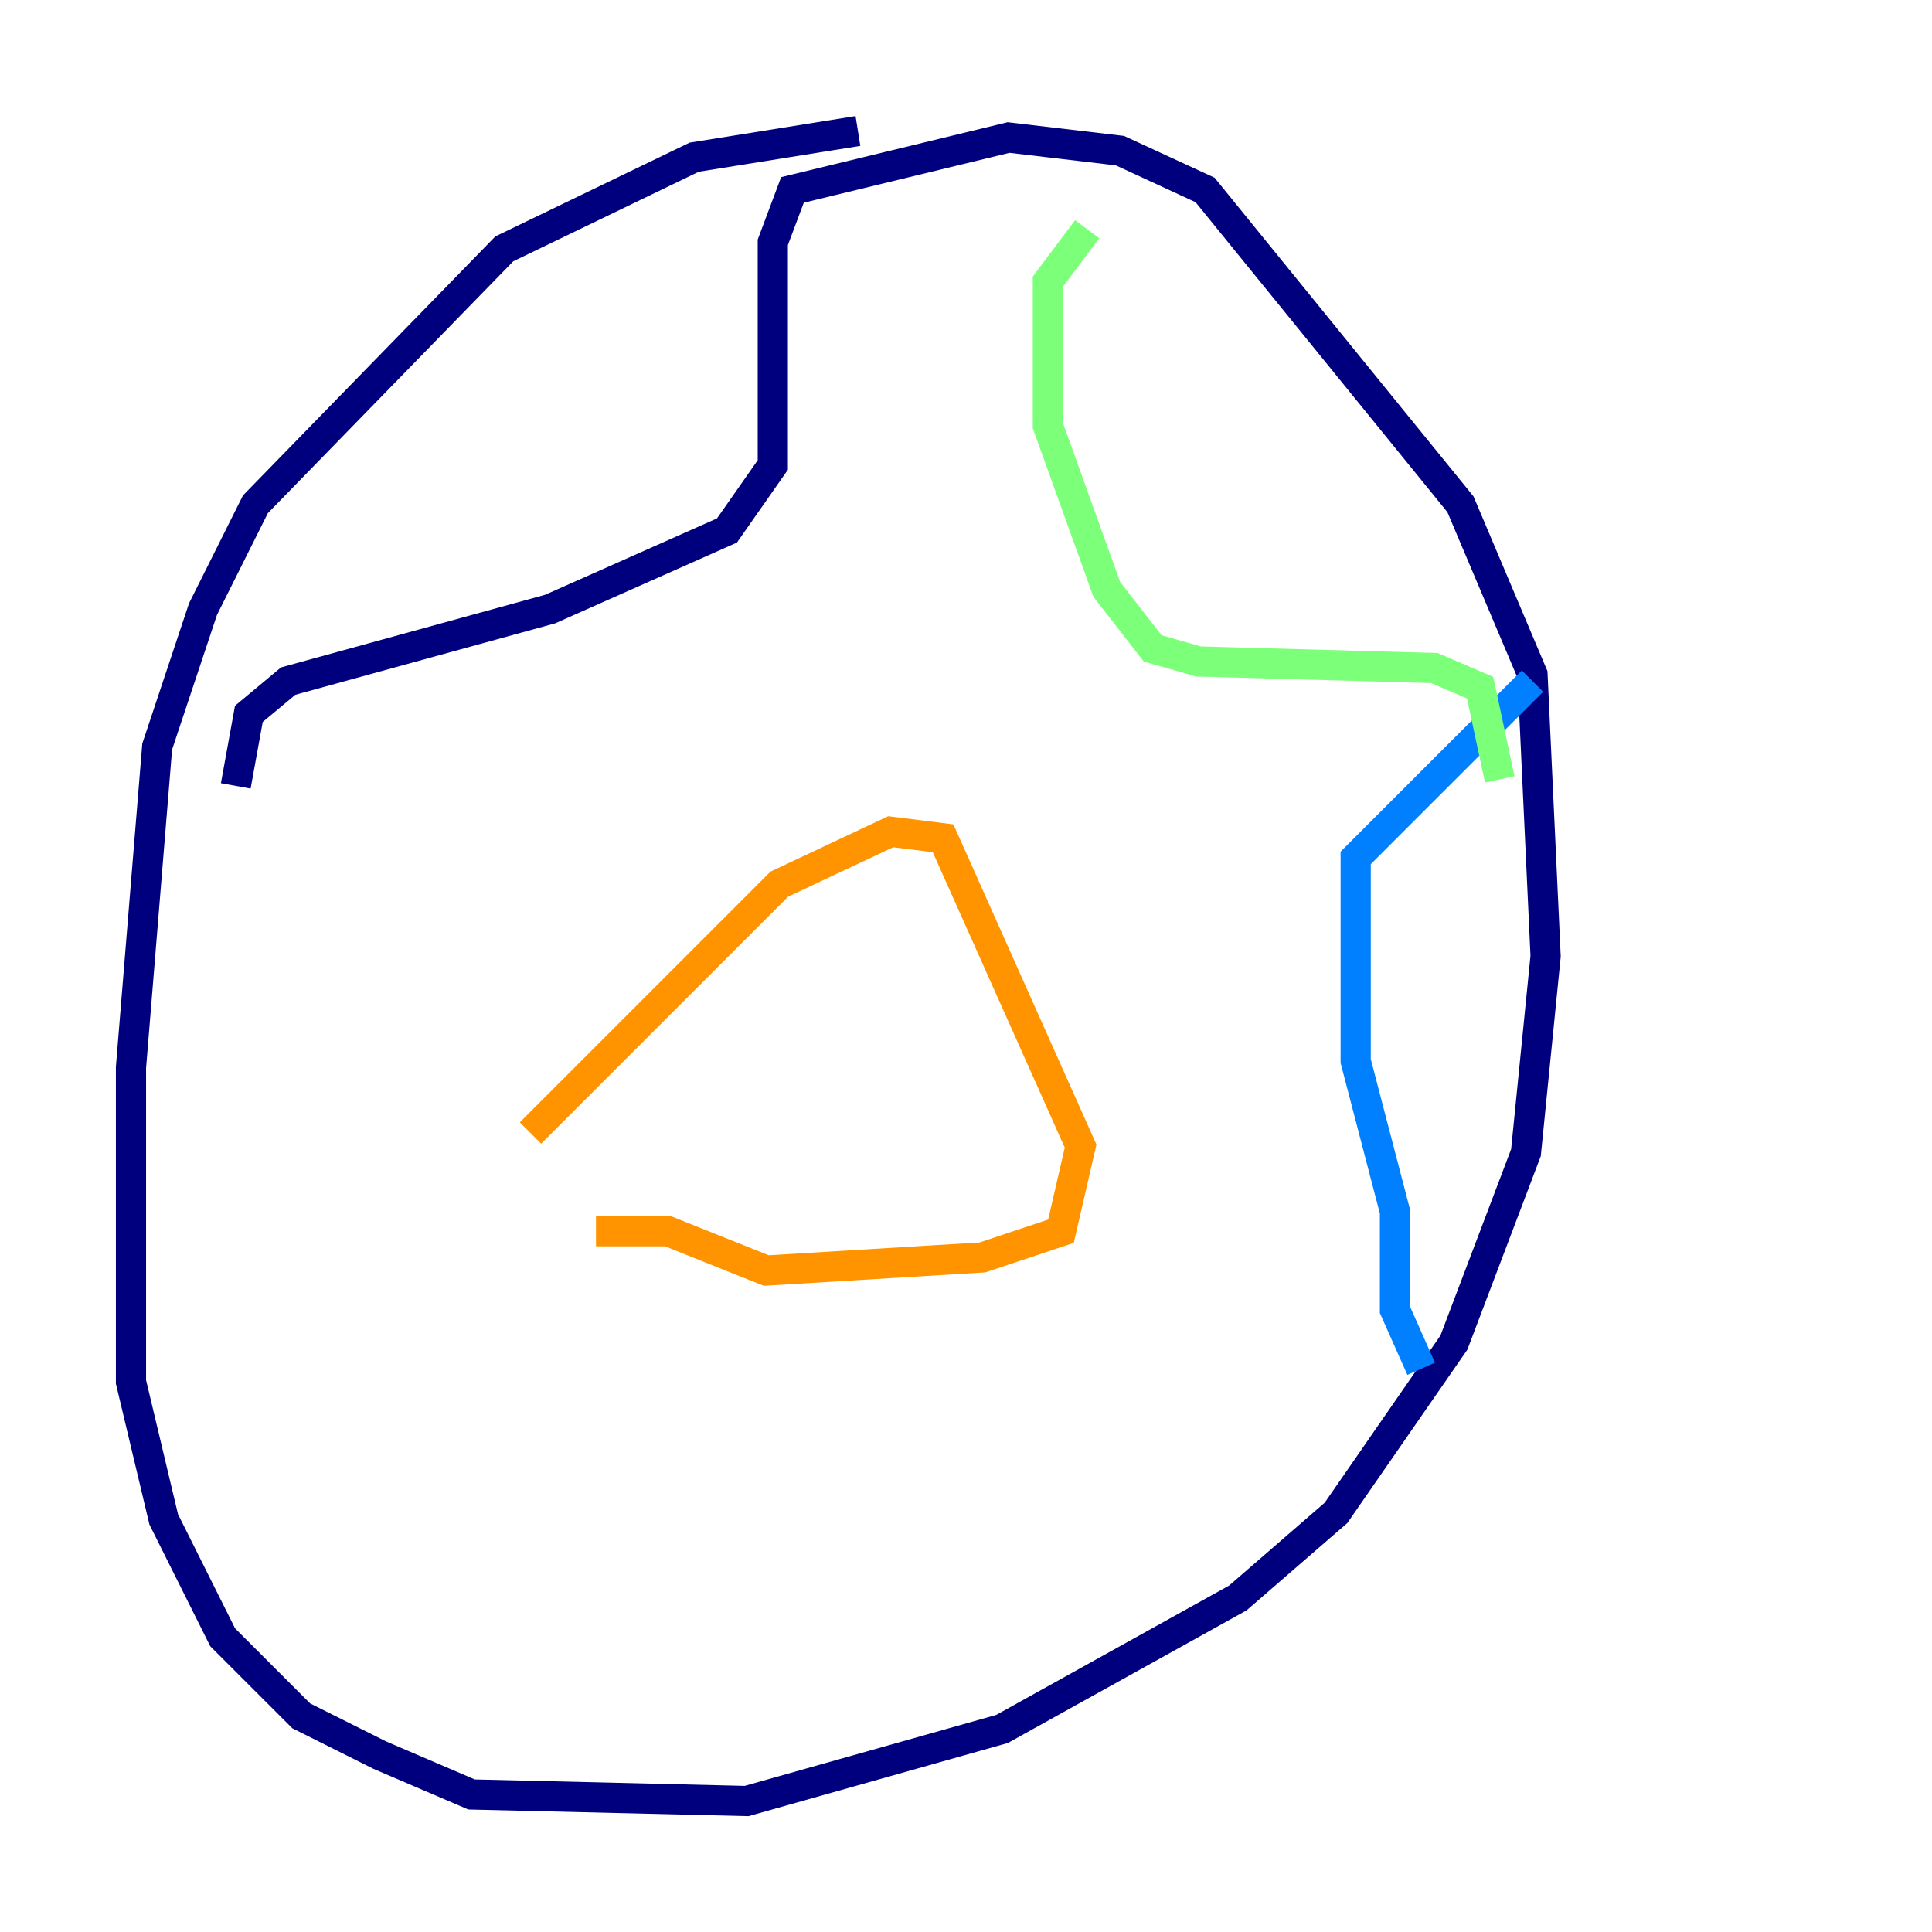 <?xml version="1.0" encoding="utf-8" ?>
<svg baseProfile="tiny" height="128" version="1.2" viewBox="0,0,128,128" width="128" xmlns="http://www.w3.org/2000/svg" xmlns:ev="http://www.w3.org/2001/xml-events" xmlns:xlink="http://www.w3.org/1999/xlink"><defs /><polyline fill="none" points="56.841,8.678 45.993,10.414 33.41,16.488 16.922,33.41 13.451,40.352 10.414,49.464 8.678,70.725 8.678,91.552 10.848,100.664 14.752,108.475 19.959,113.681 25.166,116.285 31.241,118.888 49.464,119.322 66.386,114.549 82.007,105.871 88.515,100.231 96.325,88.949 101.098,76.366 102.4,63.349 101.532,44.691 96.759,33.41 79.837,12.583 74.197,9.98 66.82,9.112 52.502,12.583 51.2,16.054 51.2,30.807 48.163,35.146 36.447,40.352 19.091,45.125 16.488,47.295 15.62,52.068" stroke="#00007f" stroke-width="2" /><polyline fill="none" points="94.156,90.685 92.42,86.78 92.42,80.271 89.817,70.291 89.817,56.841 101.532,45.125" stroke="#0080ff" stroke-width="2" /><polyline fill="none" points="72.027,15.186 69.424,18.658 69.424,28.203 73.329,39.051 76.366,42.956 79.403,43.824 95.024,44.258 98.061,45.559 99.363,51.634" stroke="#7cff79" stroke-width="2" /><polyline fill="none" points="35.146,75.064 51.634,58.576 59.01,55.105 62.481,55.539 71.593,75.932 70.291,81.573 65.085,83.308 50.766,84.176 44.258,81.573 39.485,81.573" stroke="#ff9400" stroke-width="2" /><polyline fill="none" points="33.844,113.248 33.844,113.248" stroke="#7f0000" stroke-width="2" /></svg>